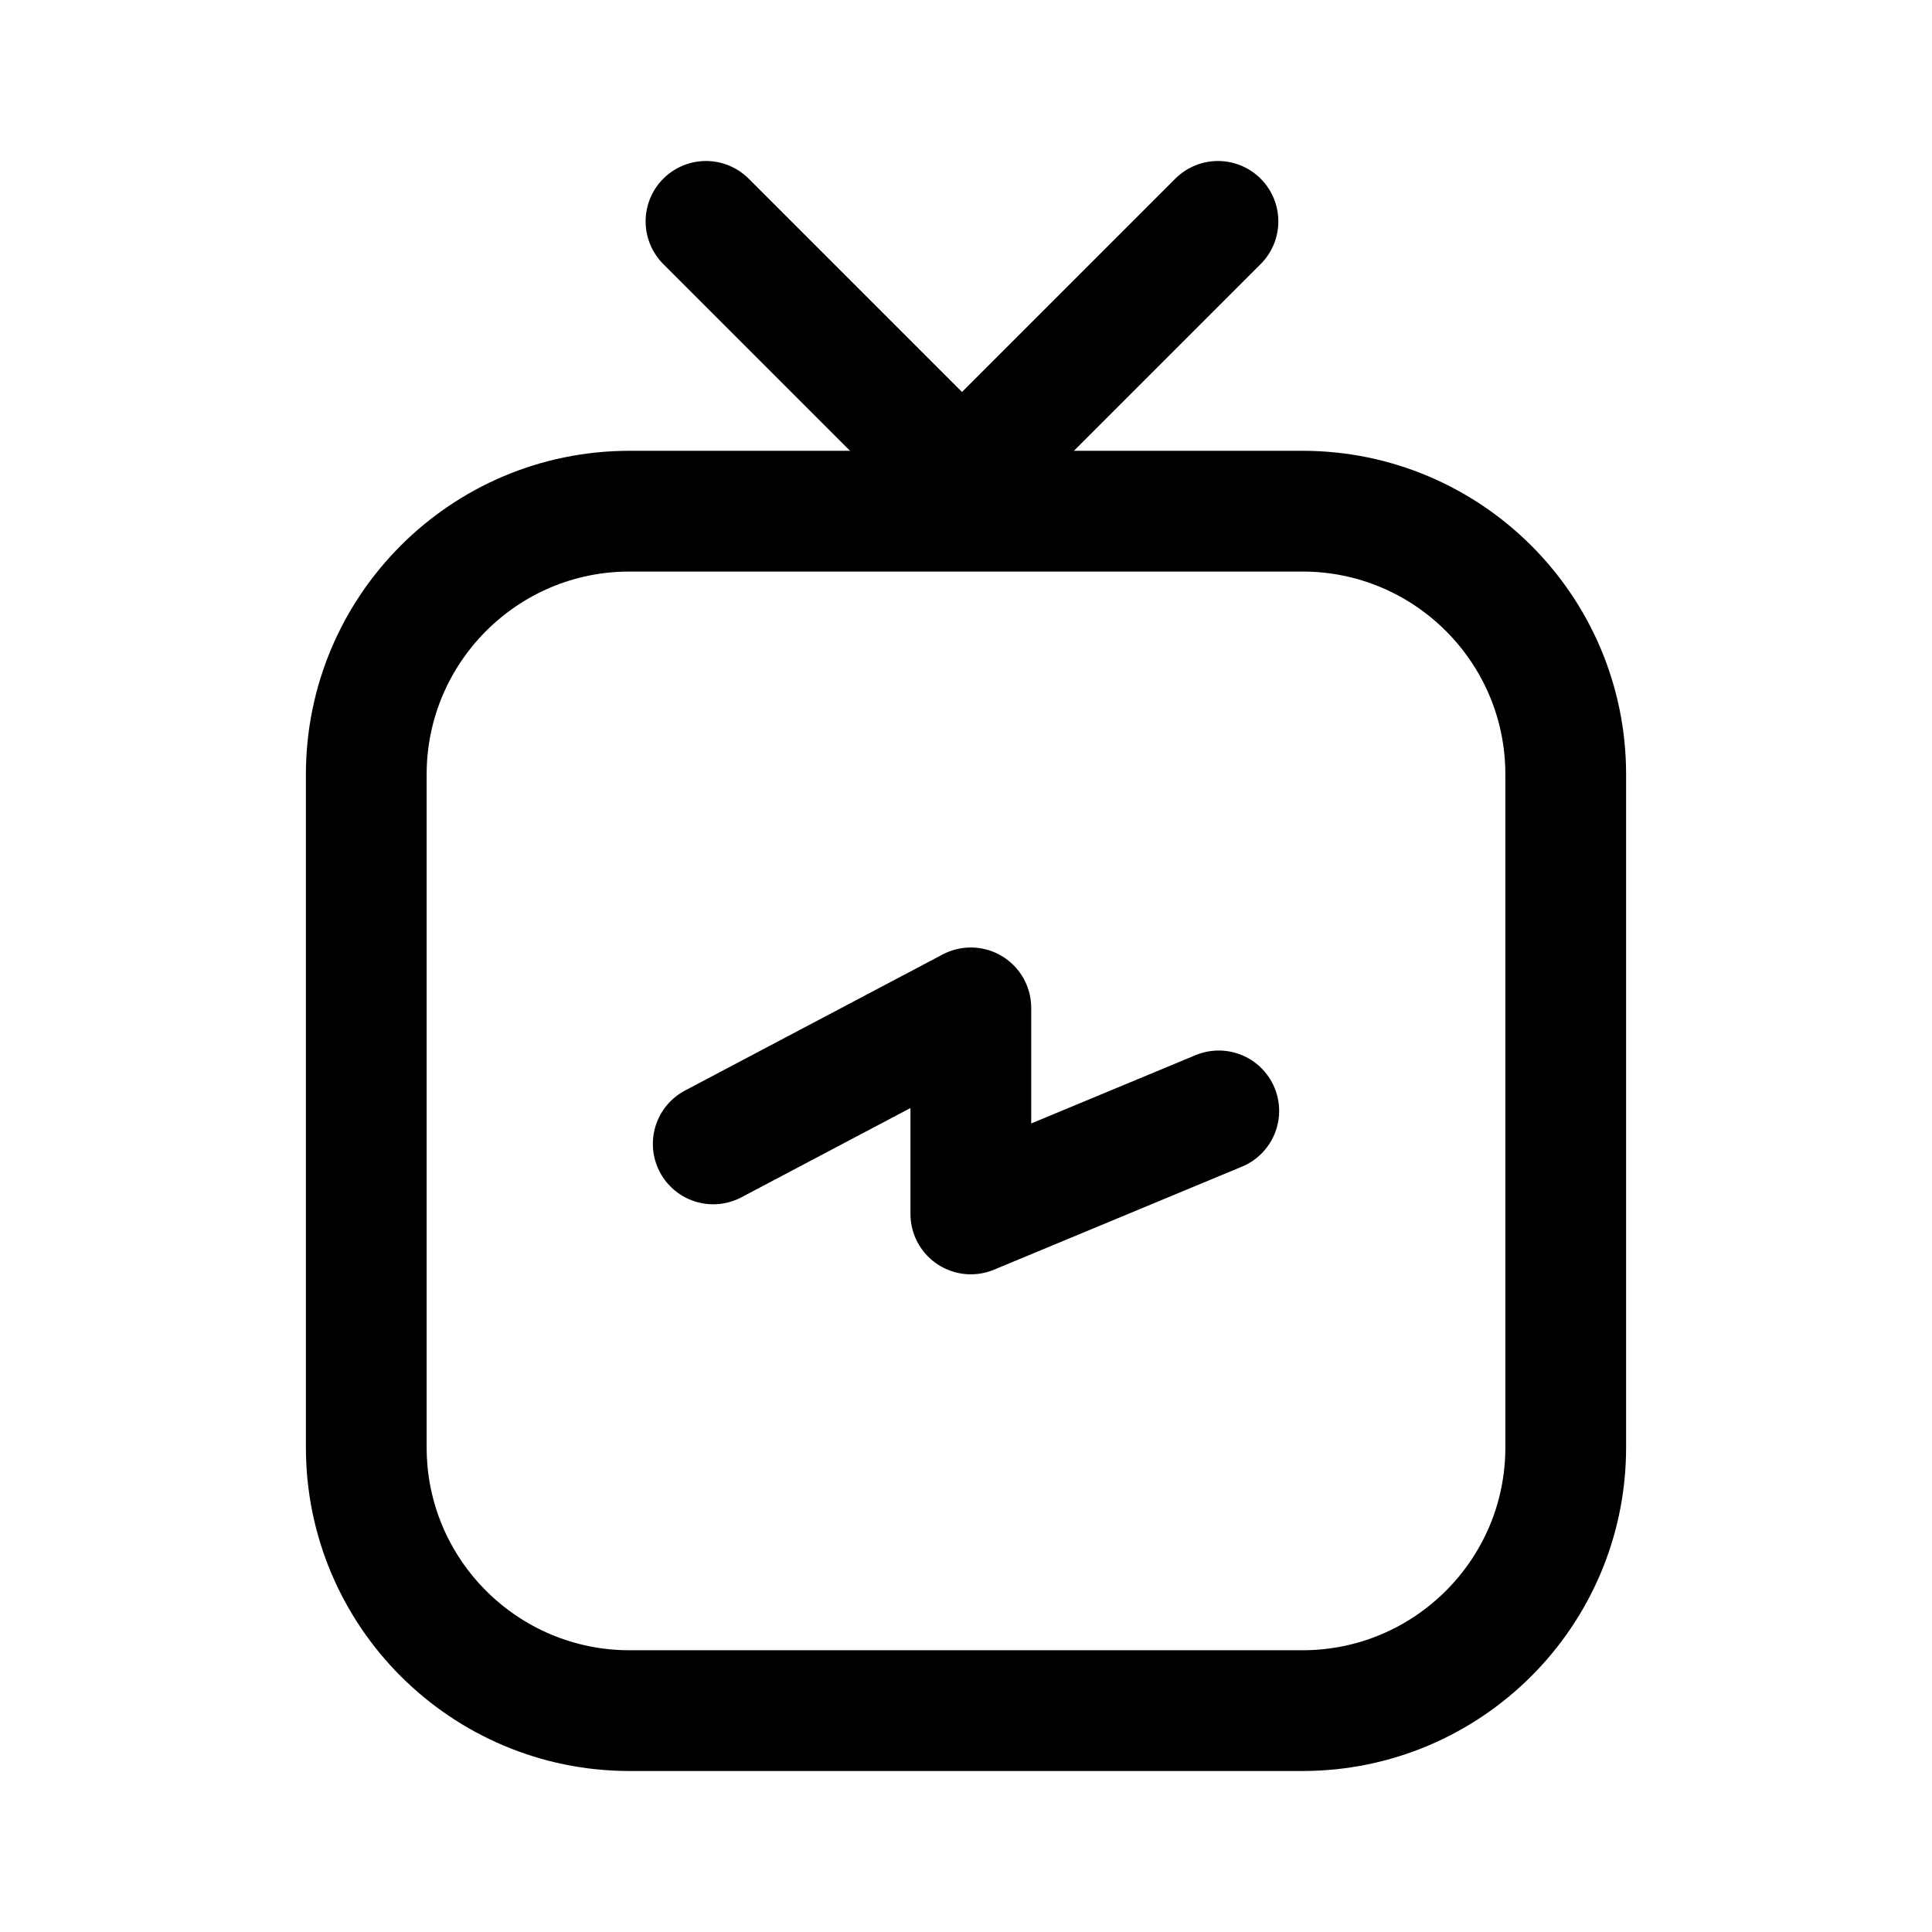 <svg width="24" height="24" viewBox="0 0 24 24" fill="none" xmlns="http://www.w3.org/2000/svg">
<path d="M16.18 21.25H7.82C6.02 21.25 4.55 19.79 4.55 17.98V9.62C4.55 7.82 6.01 6.35 7.82 6.35H16.18C17.98 6.35 19.45 7.81 19.45 9.62V17.98C19.45 19.79 17.98 21.25 16.18 21.25Z" stroke="black" stroke-width="1.5" stroke-linecap="round" stroke-linejoin="round"/>
<path d="M11.95 5.93L8.77 2.75" stroke="black" stroke-width="1.5" stroke-linecap="round" stroke-linejoin="round"/>
<path d="M11.95 5.93L15.13 2.75" stroke="black" stroke-width="1.5" stroke-linecap="round" stroke-linejoin="round"/>
<path d="M8.86 14.21L12.06 12.52V15.08L15.14 13.8" stroke="black" stroke-width="1.5" stroke-linecap="round" stroke-linejoin="round"/>
</svg>
